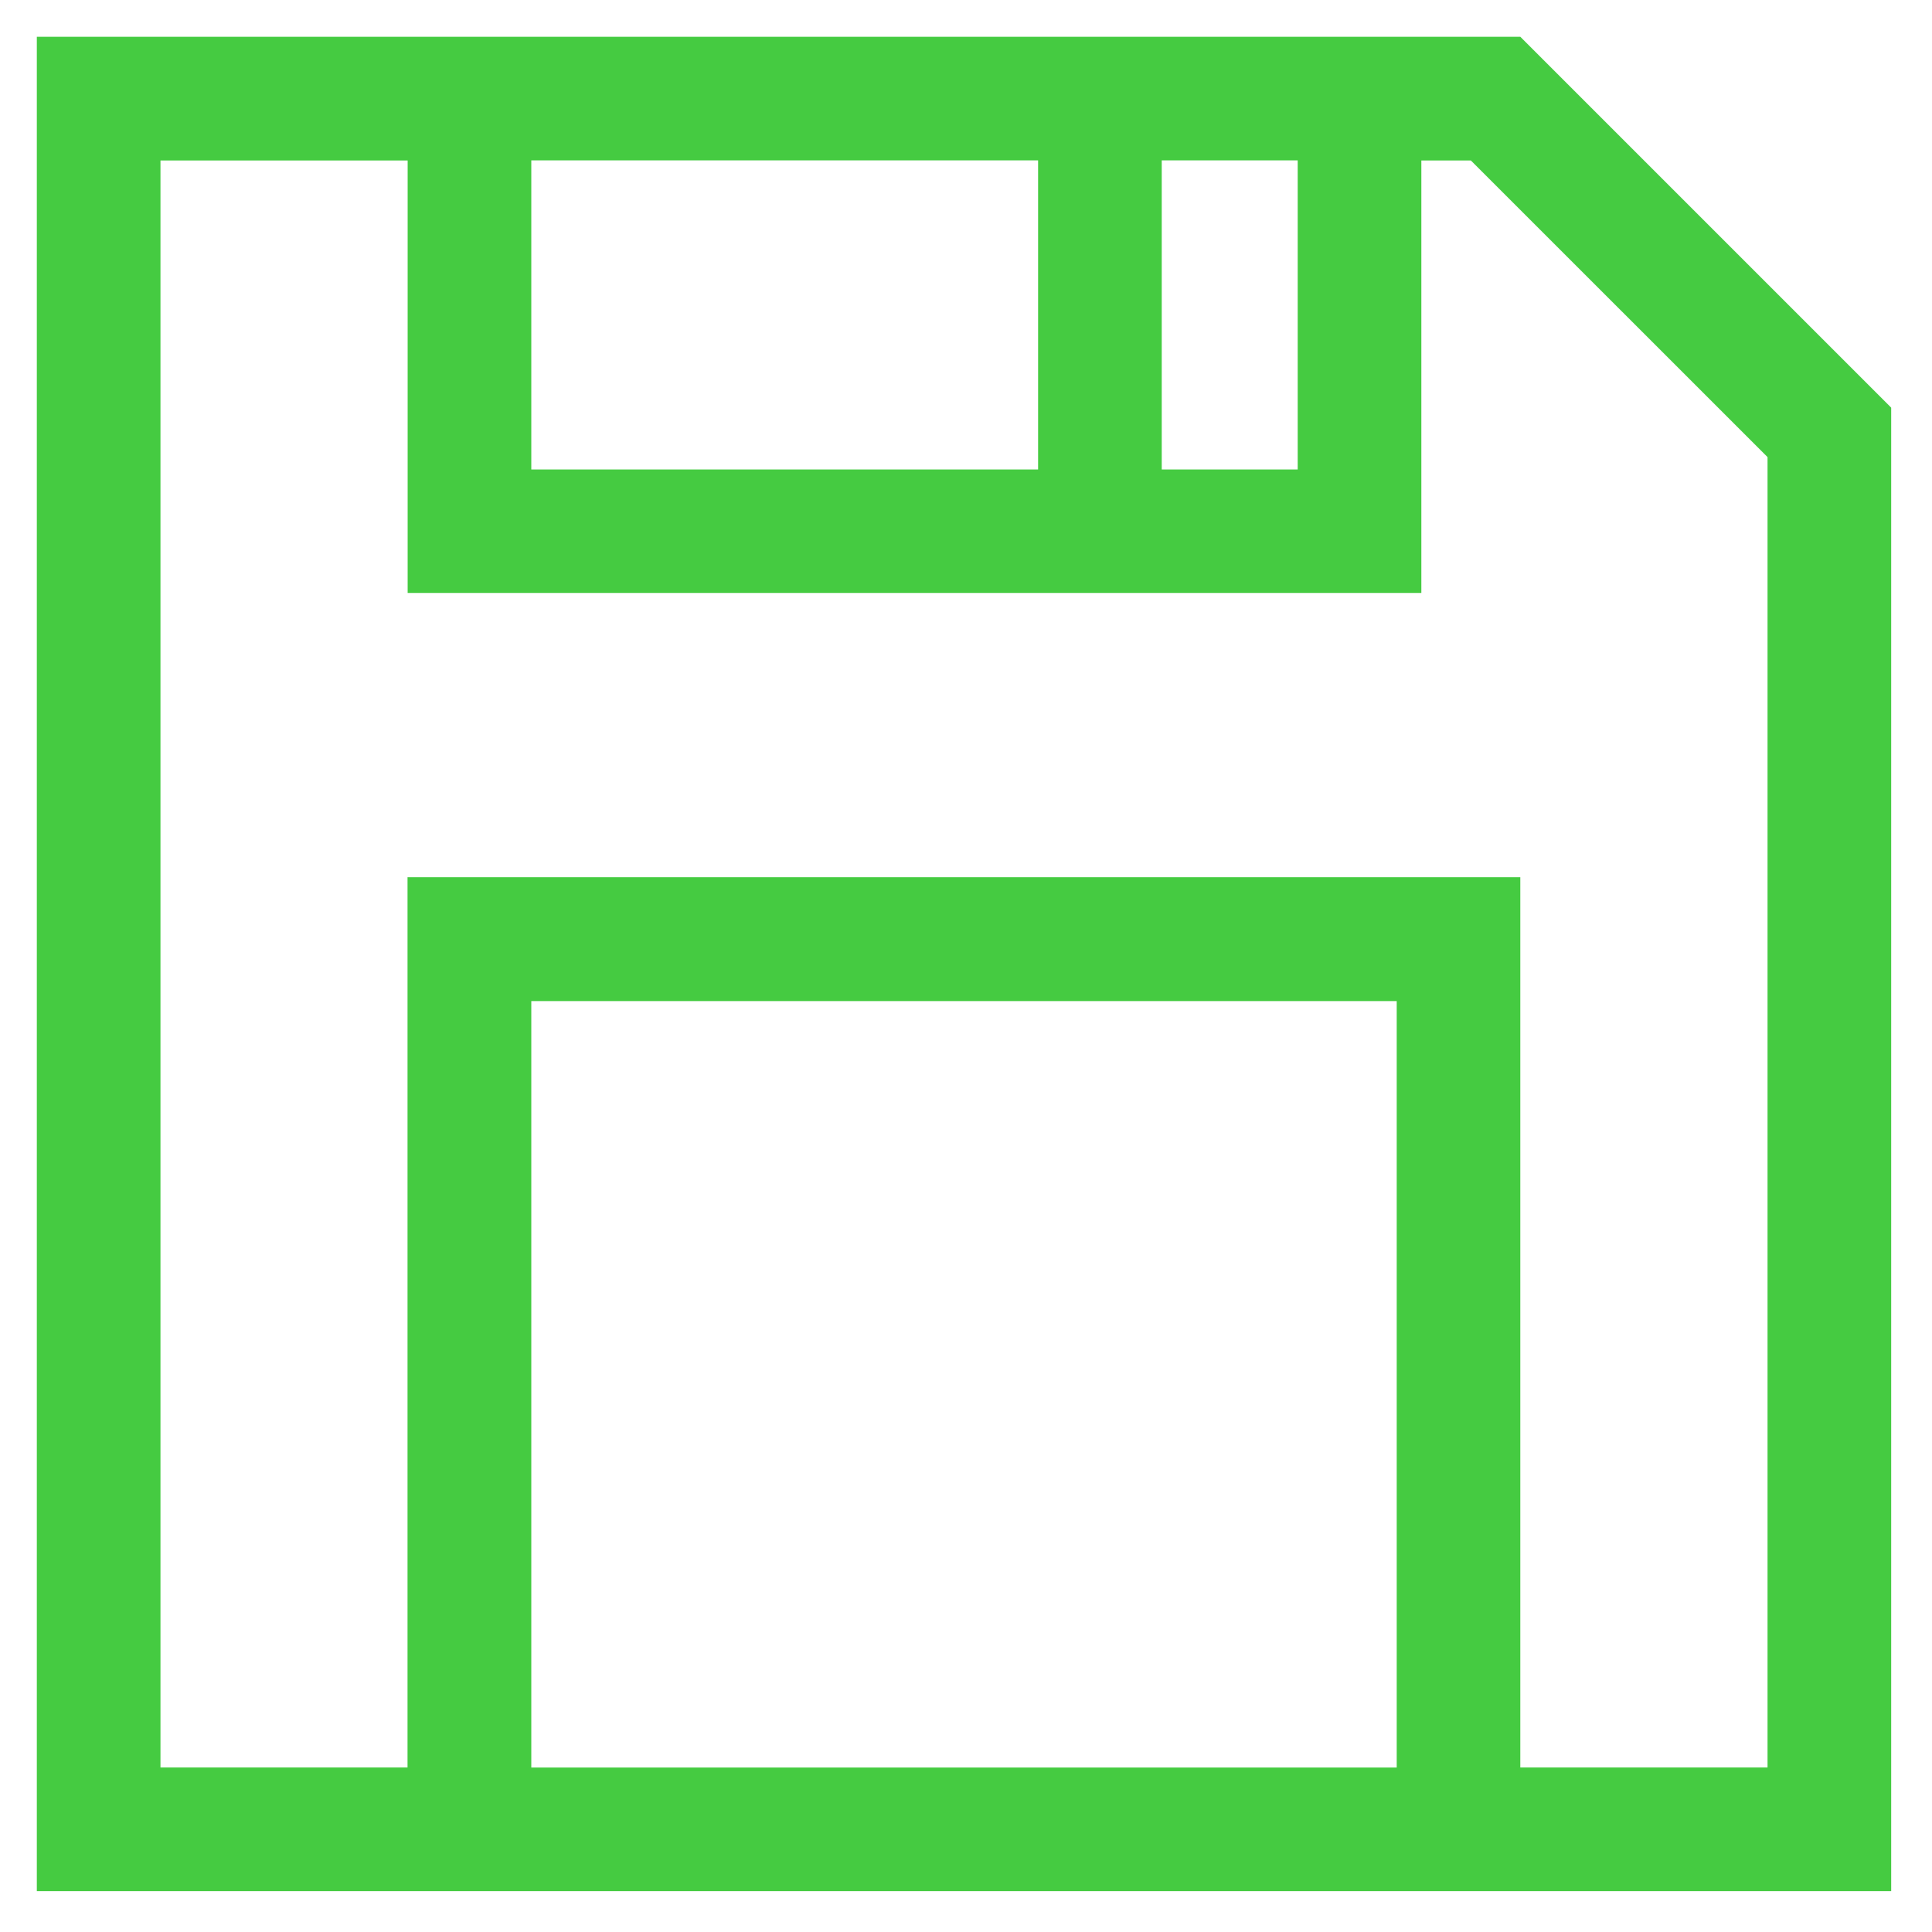 <svg xmlns="http://www.w3.org/2000/svg" viewBox="0 0 32 32" width="14" height="14" style="fill: rgba(69, 203, 65, 1);"><path d="M25.182 0.609h-24.572v30.714h30.714v-24.571l-6.142-6.142zM21.494 2.658v5.118h-2.252v-5.12h2.252zM17.194 2.658v5.118h-8.394v-5.12h8.394zM8.8 29.275v-12.694h14.334v12.695h-14.334zM29.276 29.275h-4.095v-14.745h-18.431v14.745h-4.092v-26.617h4.094v7.163h16.79v-7.163h0.82l4.914 4.913v21.705z"></path></svg>